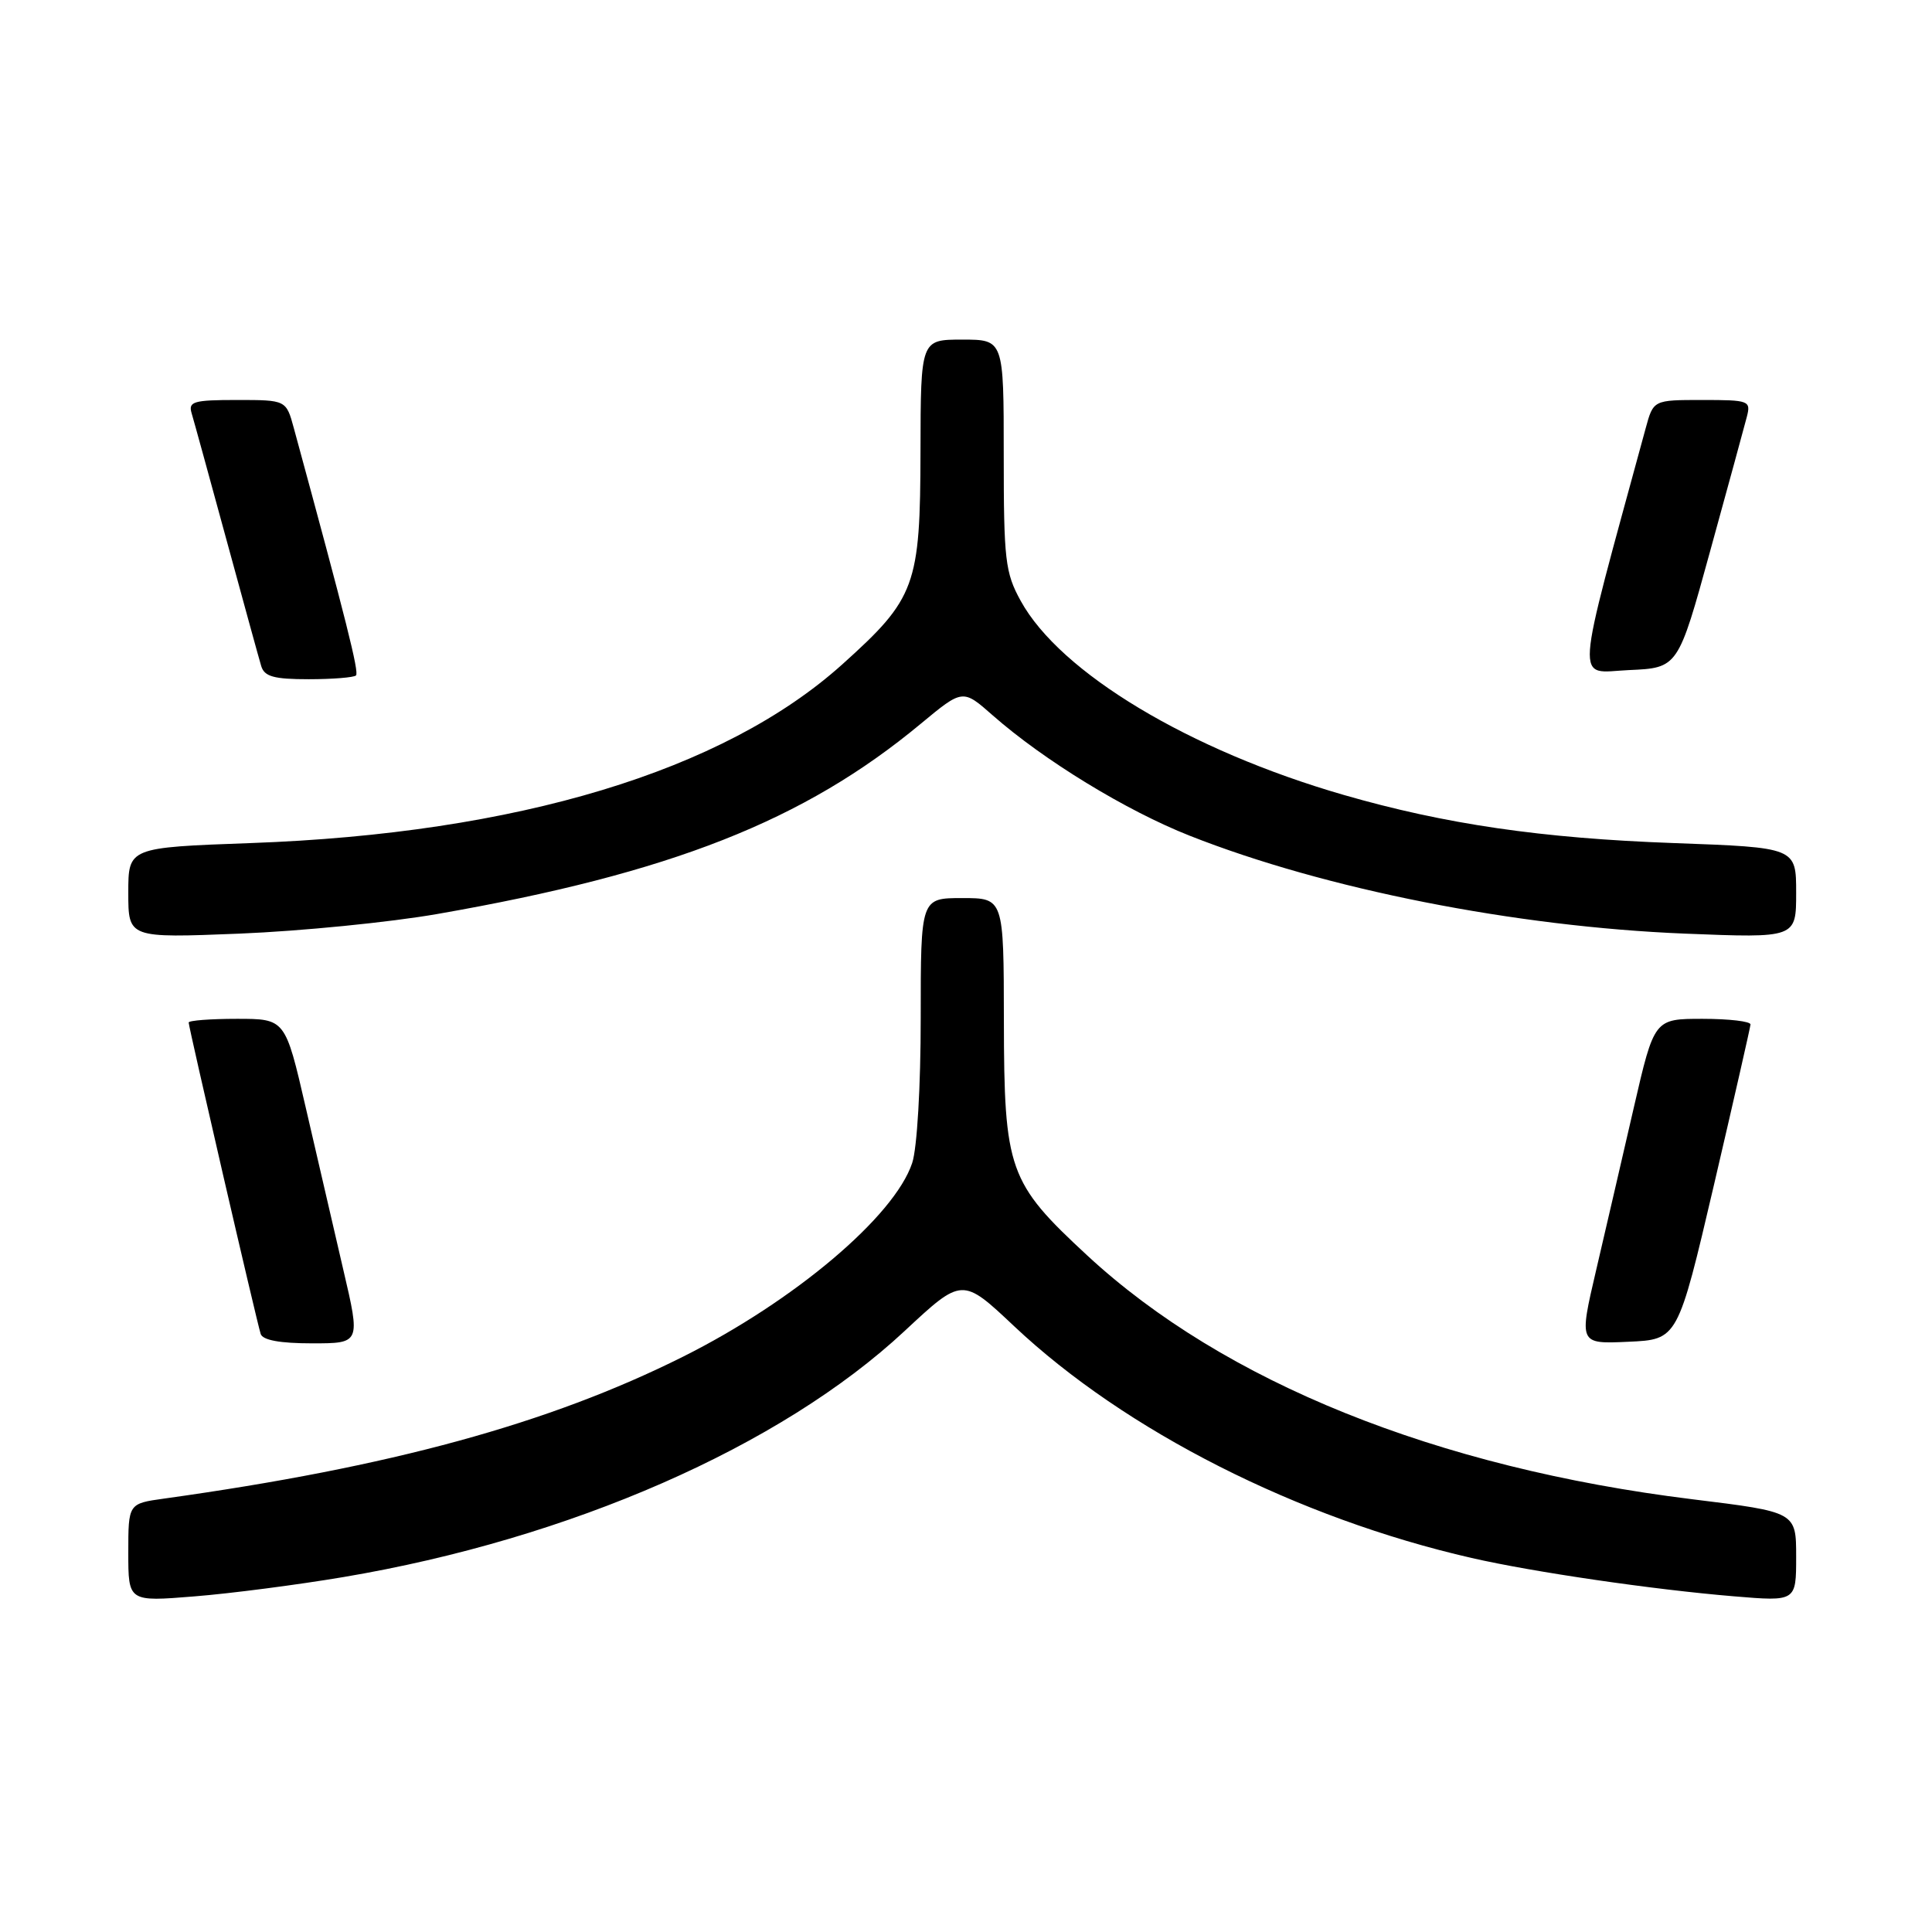 <?xml version="1.0" encoding="UTF-8" standalone="no"?>
<!DOCTYPE svg PUBLIC "-//W3C//DTD SVG 1.1//EN" "http://www.w3.org/Graphics/SVG/1.1/DTD/svg11.dtd" >
<svg xmlns="http://www.w3.org/2000/svg" xmlns:xlink="http://www.w3.org/1999/xlink" version="1.1" viewBox="0 0 256 256">
 <g >
 <path fill="currentColor"
d=" M 45.50 208.97 C 75.53 203.91 103.45 191.67 119.86 176.37 C 127.50 169.25 127.50 169.25 134.38 175.73 C 149.10 189.60 171.95 201.17 195.00 206.44 C 203.21 208.32 219.05 210.63 229.75 211.52 C 238.00 212.21 238.00 212.21 238.00 206.28 C 238.00 200.35 238.00 200.35 224.25 198.66 C 190.36 194.49 162.19 183.14 144.05 166.34 C 133.63 156.69 133.05 155.06 133.02 135.25 C 133.00 119.00 133.00 119.00 127.50 119.00 C 122.00 119.00 122.00 119.00 122.00 134.85 C 122.00 143.96 121.52 152.15 120.87 154.10 C 118.52 161.18 105.25 172.39 90.50 179.77 C 72.72 188.66 51.77 194.39 21.75 198.57 C 17.00 199.23 17.00 199.23 17.00 205.73 C 17.00 212.24 17.00 212.24 25.75 211.53 C 30.56 211.15 39.45 209.99 45.50 208.97 Z  M 45.49 168.25 C 44.24 162.89 42.00 153.21 40.51 146.75 C 37.80 135.00 37.80 135.00 31.40 135.00 C 27.88 135.00 25.00 135.22 25.00 135.49 C 25.00 136.11 34.01 175.10 34.54 176.75 C 34.80 177.58 37.10 178.00 41.35 178.00 C 47.77 178.00 47.77 178.00 45.49 168.25 Z  M 227.11 157.00 C 229.74 145.72 231.92 136.16 231.95 135.75 C 231.98 135.34 229.12 135.00 225.60 135.00 C 219.20 135.00 219.20 135.00 216.49 146.75 C 215.00 153.21 212.76 162.91 211.50 168.29 C 209.21 178.09 209.21 178.09 215.76 177.79 C 222.31 177.50 222.31 177.50 227.11 157.00 Z  M 58.00 121.10 C 88.88 115.71 106.54 108.76 122.02 95.89 C 127.57 91.29 127.57 91.29 131.53 94.78 C 138.32 100.75 149.21 107.41 157.65 110.74 C 175.54 117.81 200.78 122.80 223.25 123.71 C 238.00 124.30 238.00 124.30 238.00 118.30 C 238.00 112.30 238.00 112.30 221.75 111.71 C 204.27 111.08 191.48 109.21 178.04 105.33 C 157.59 99.42 140.49 89.15 135.25 79.62 C 133.19 75.88 133.00 74.22 133.00 60.27 C 133.00 45.00 133.00 45.00 127.50 45.00 C 122.00 45.00 122.00 45.00 121.97 59.75 C 121.94 77.63 121.34 79.28 111.61 88.03 C 95.87 102.18 68.48 110.45 33.25 111.71 C 17.00 112.30 17.00 112.30 17.00 118.30 C 17.00 124.30 17.00 124.30 31.75 123.71 C 39.86 123.38 51.67 122.21 58.00 121.10 Z  M 47.17 89.50 C 47.60 89.07 45.91 82.35 38.94 56.75 C 37.92 53.00 37.92 53.00 31.39 53.00 C 25.64 53.00 24.93 53.21 25.39 54.75 C 25.68 55.71 27.75 63.25 30.00 71.50 C 32.25 79.75 34.32 87.29 34.61 88.25 C 35.03 89.65 36.28 90.00 40.90 90.00 C 44.07 90.00 46.89 89.77 47.17 89.50 Z  M 226.61 73.00 C 228.96 64.47 231.14 56.49 231.46 55.25 C 232.02 53.09 231.78 53.00 225.56 53.00 C 219.08 53.00 219.08 53.00 218.06 56.75 C 208.49 91.90 208.69 89.11 215.83 88.79 C 222.35 88.50 222.35 88.50 226.61 73.00 Z "/>
</g>
</svg>